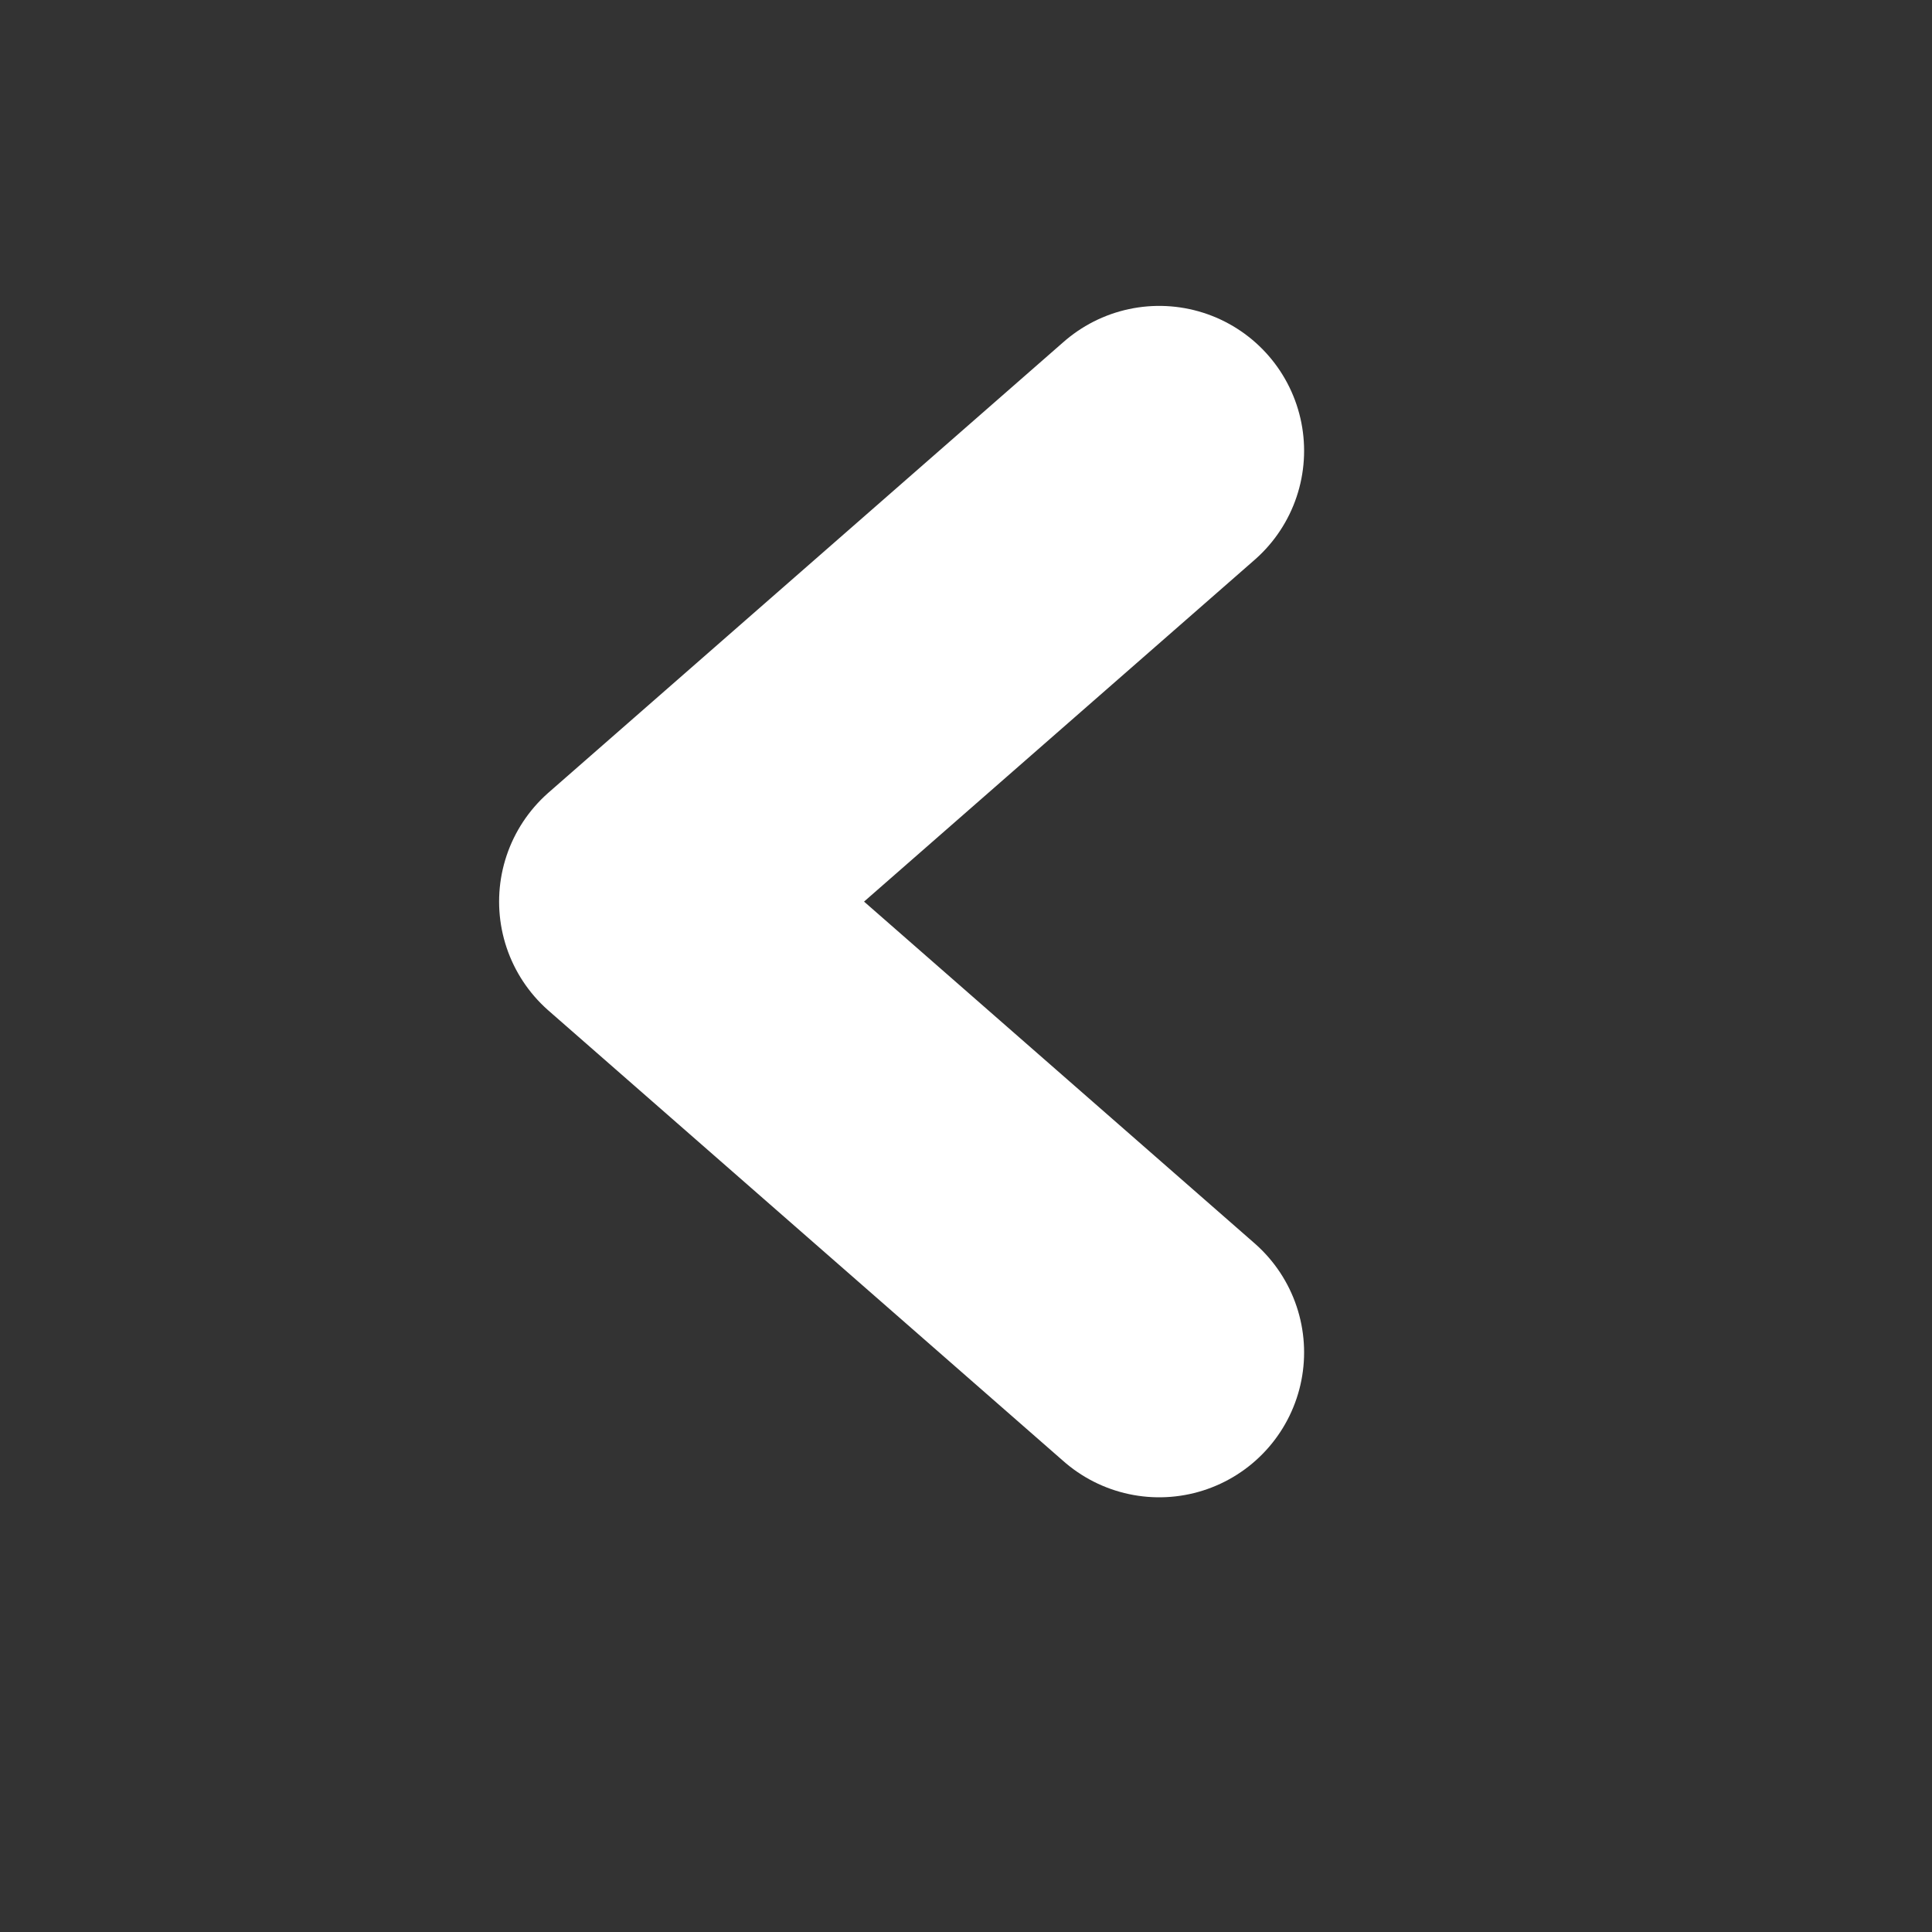 <svg width="35" height="35" viewBox="0 0 30 30" fill="none" xmlns="http://www.w3.org/2000/svg">
  <rect x="0" y="0" width="30" height="30" fill="#333333" stroke="none"/>
  <path d="M18 7L10 14L18 21" stroke="white" stroke-width="4.5" stroke-linecap="round" stroke-linejoin="round"/>
</svg>
